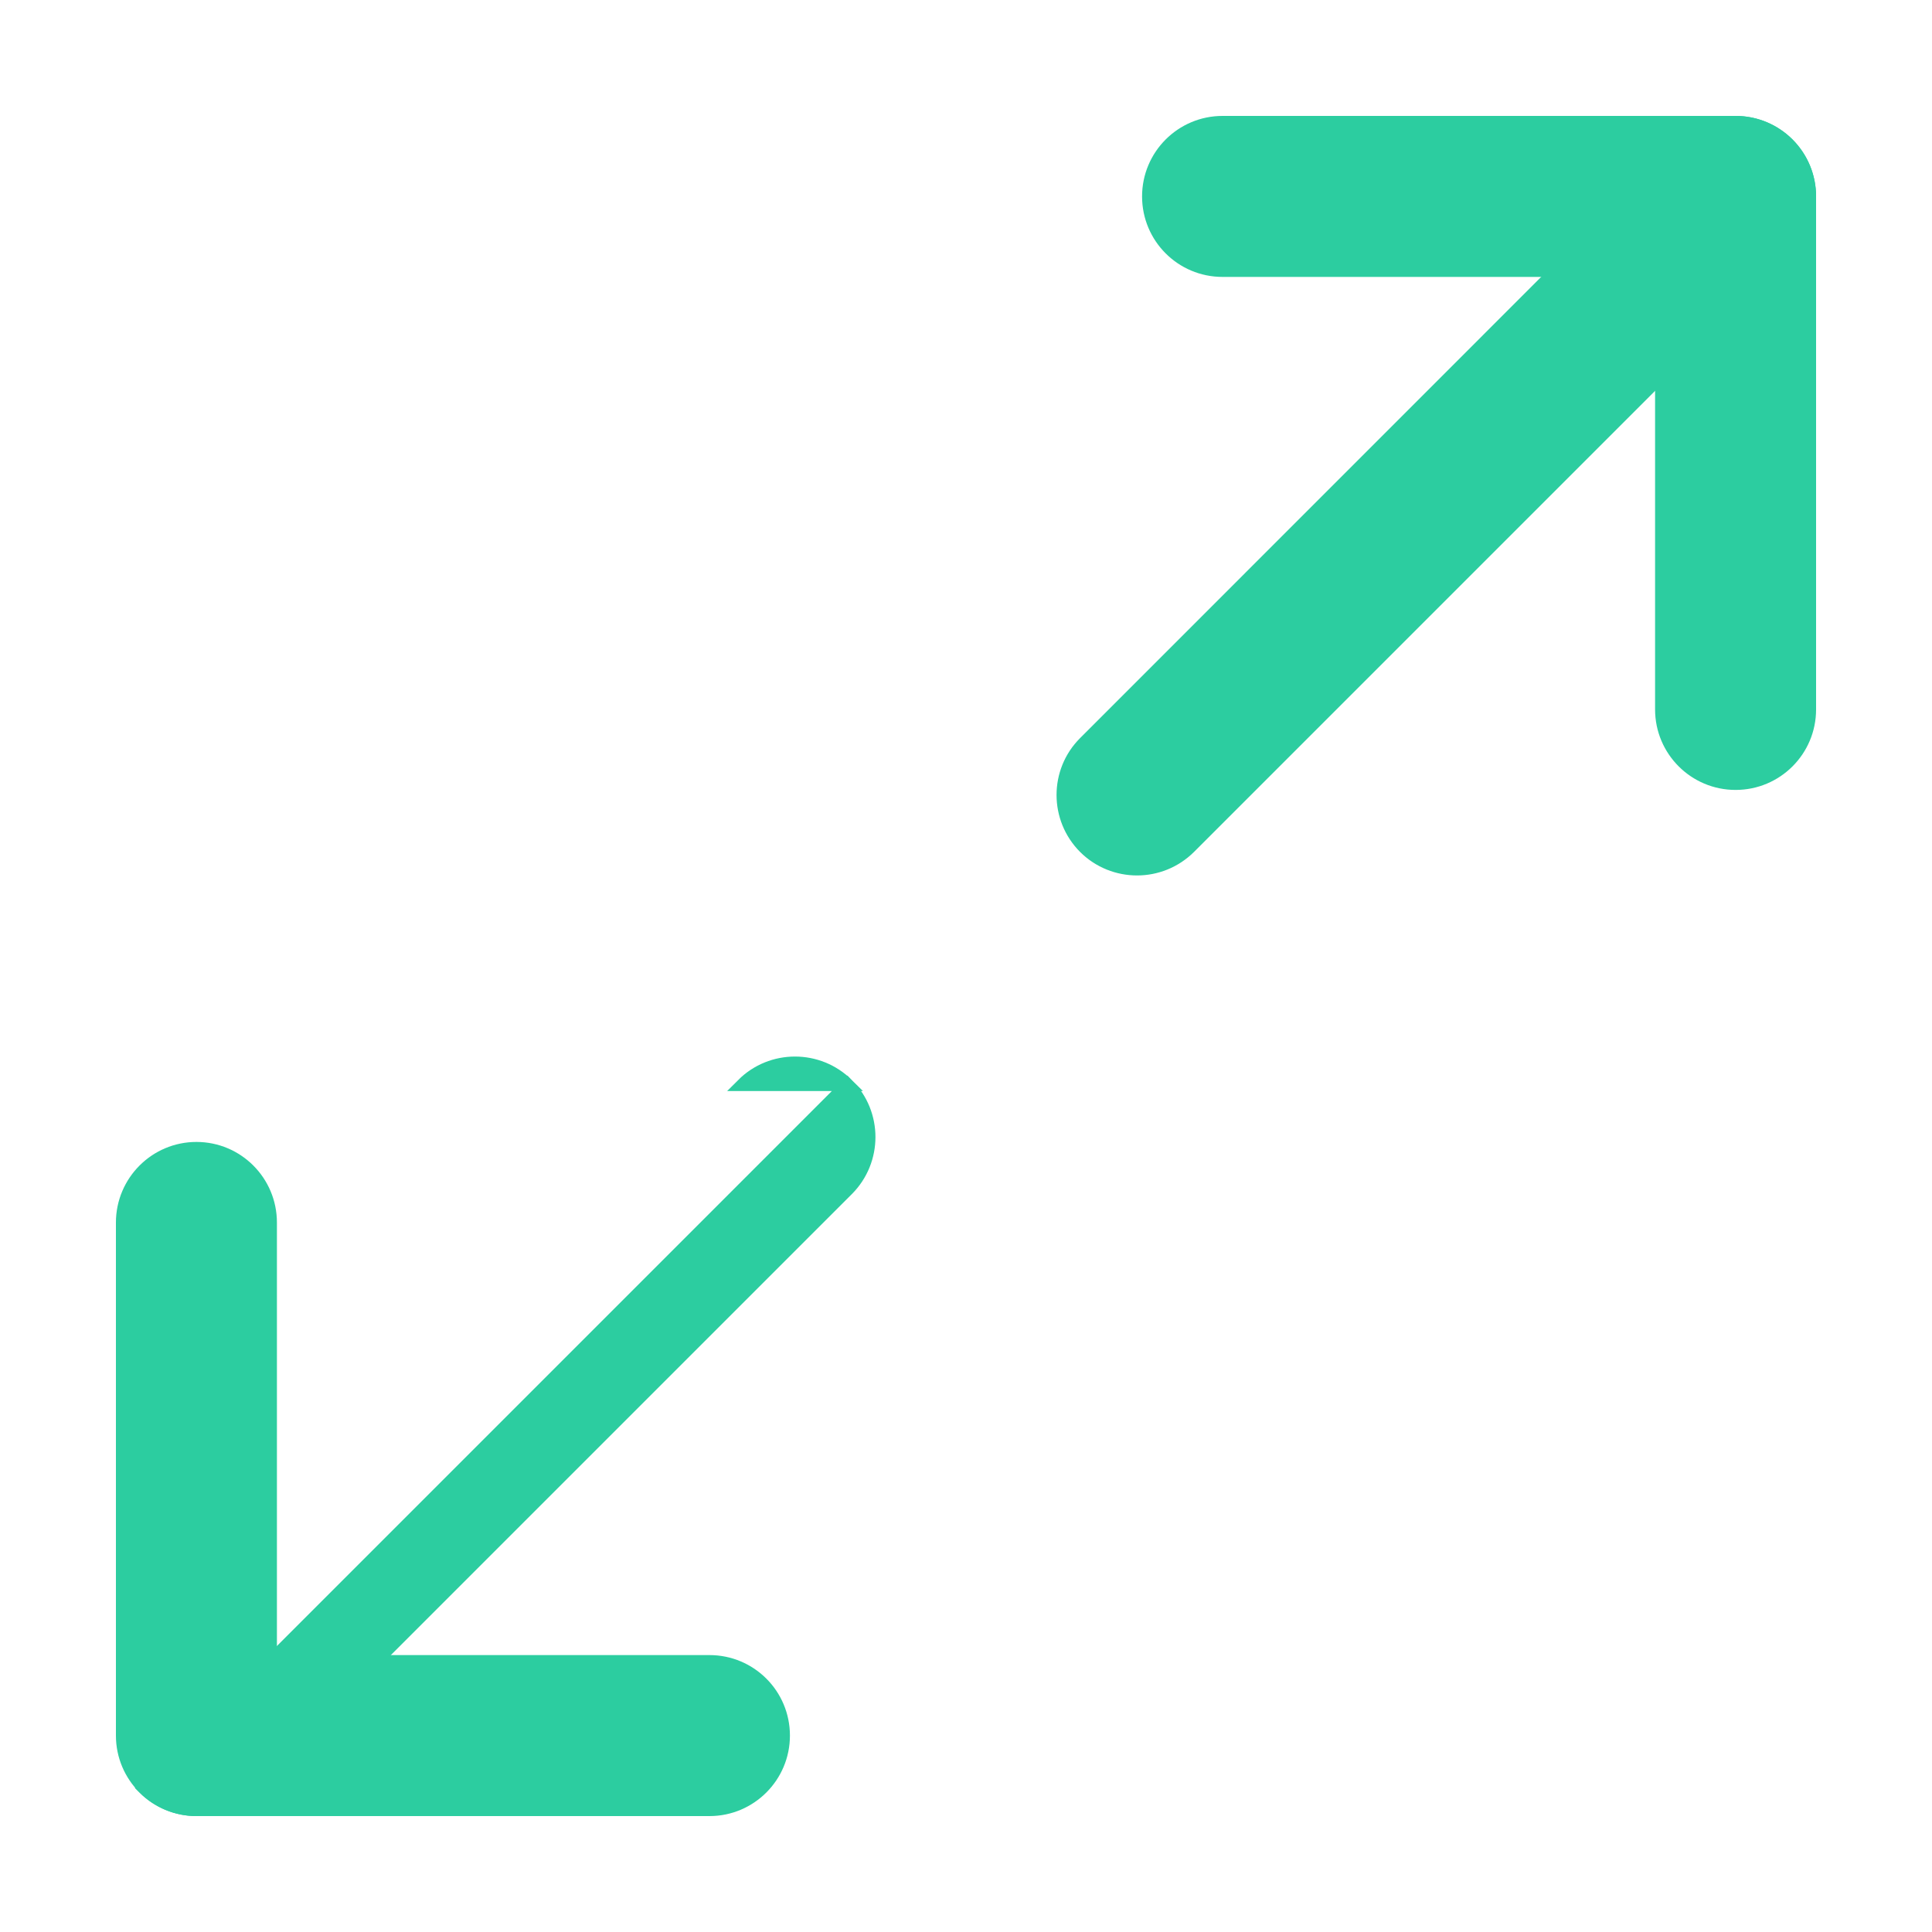 <svg width="15" height="15" viewBox="0 0 15 15" fill="none" xmlns="http://www.w3.org/2000/svg">
<path d="M13.475 0.95H9.492C9.174 0.95 8.917 1.208 8.917 1.525C8.917 1.843 9.174 2.1 9.492 2.1H12.9V5.508C12.9 5.826 13.158 6.083 13.475 6.083C13.793 6.083 14.05 5.826 14.05 5.508V1.525C14.05 1.208 13.793 0.95 13.475 0.95Z" fill="#2CCDA0" stroke="#2CCDA0" stroke-width="0.1"/>
<path d="M5.508 12.9H2.1V9.492C2.1 9.174 1.843 8.916 1.525 8.916C1.208 8.916 0.95 9.174 0.95 9.492V13.475C0.95 13.792 1.208 14.05 1.525 14.05H5.508C5.826 14.05 6.083 13.792 6.083 13.475C6.083 13.157 5.826 12.9 5.508 12.9Z" fill="#2CCDA0" stroke="#2CCDA0" stroke-width="0.1"/>
<path d="M13.882 1.118L13.882 1.118C13.657 0.894 13.293 0.894 13.068 1.118L8.421 5.766L8.421 5.766C8.197 5.99 8.197 6.354 8.421 6.579L8.421 6.579C8.533 6.691 8.681 6.747 8.828 6.747C8.975 6.747 9.122 6.691 9.235 6.579L13.882 1.932L13.846 1.896L13.882 1.932C14.106 1.707 14.106 1.343 13.882 1.118Z" fill="#2CCDA0" stroke="#2CCDA0" stroke-width="0.1"/>
<path d="M6.579 8.421C6.354 8.197 5.99 8.197 5.766 8.421L6.579 8.421C6.579 8.421 6.579 8.421 6.579 8.421ZM6.579 8.421C6.803 8.646 6.803 9.01 6.579 9.235L1.932 13.882C1.819 13.994 1.672 14.05 1.525 14.05C1.378 14.05 1.231 13.994 1.118 13.882C1.118 13.882 1.118 13.882 1.118 13.882L1.154 13.846L6.579 8.421Z" fill="#2CCDA0" stroke="#2CCDA0" stroke-width="0.1"/>
</svg>

